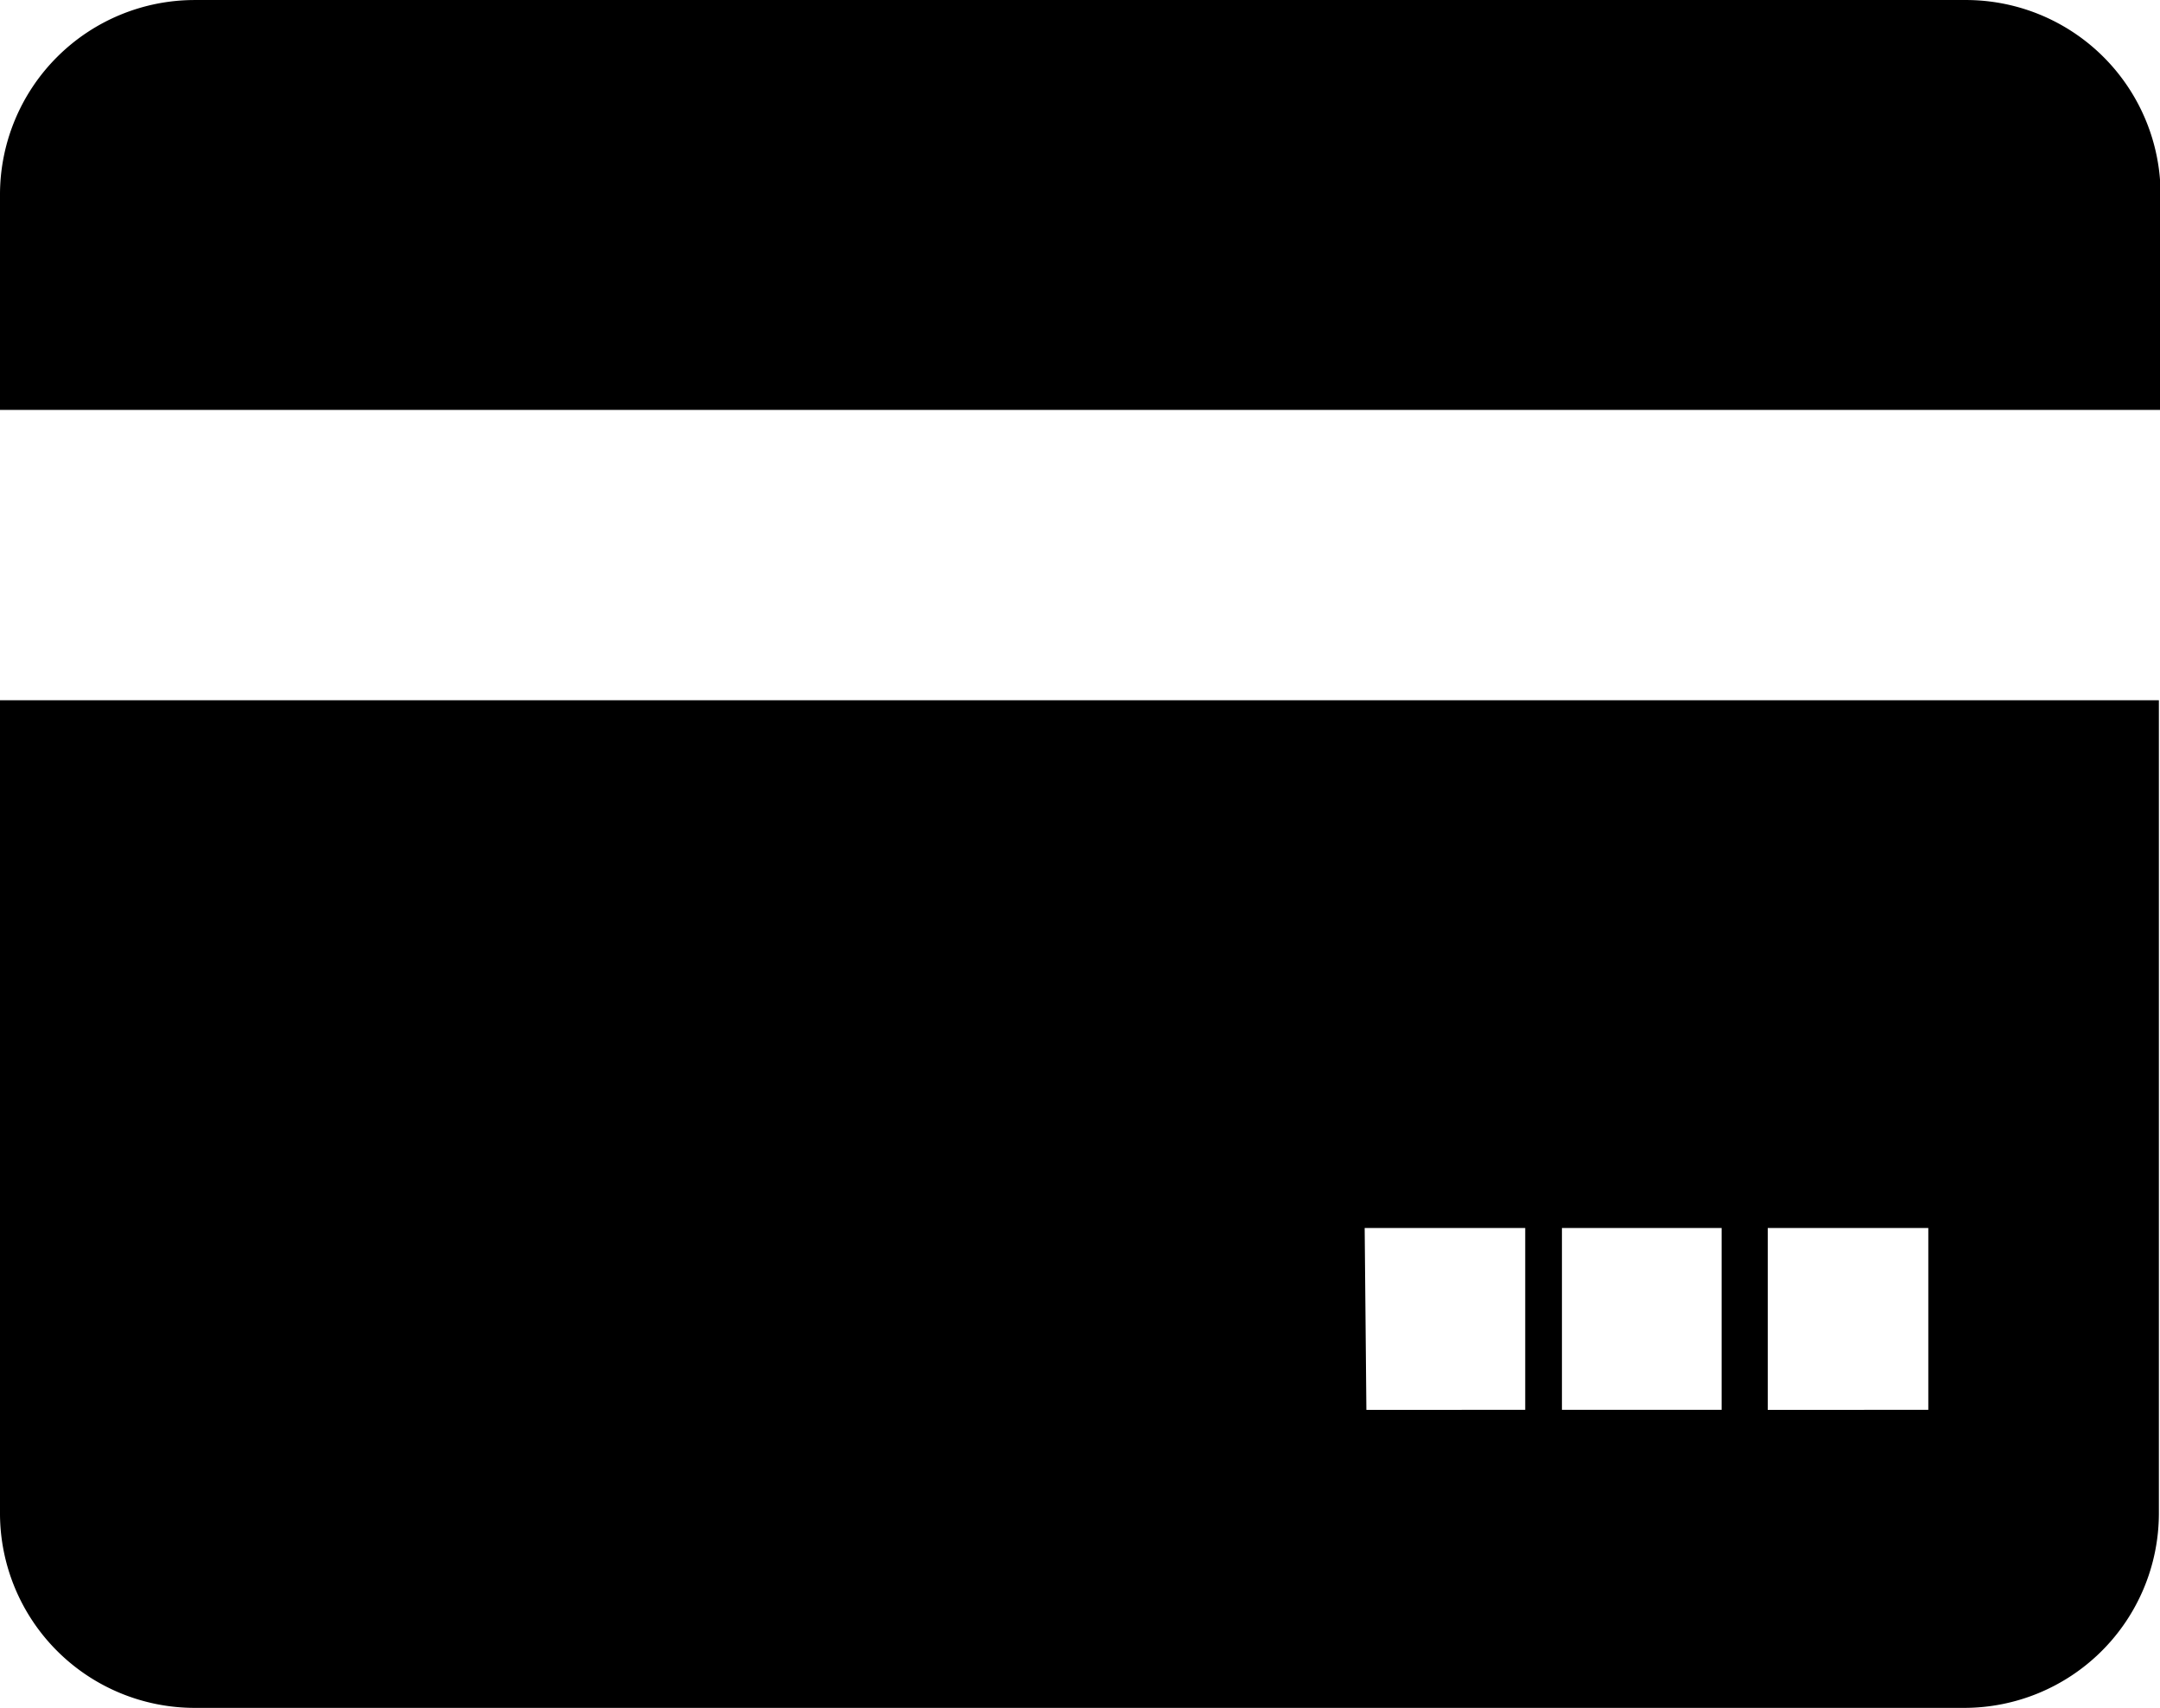 <?xml version="1.0" standalone="no"?><!DOCTYPE svg PUBLIC "-//W3C//DTD SVG 1.1//EN" "http://www.w3.org/Graphics/SVG/1.1/DTD/svg11.dtd"><svg class="icon" width="200px" height="158.15px" viewBox="0 0 1295 1024" version="1.1" xmlns="http://www.w3.org/2000/svg"><path d="M1177.595 0.005H116.735A116.735 116.735 0 0 0 0 116.228V245.764h1295.354V116.228A116.735 116.735 0 0 0 1177.595 0.005zM0 907.777A116.735 116.735 0 0 0 116.735 1024H1177.595a116.735 116.735 0 0 0 116.735-116.223V419.843H0z m1059.835-171.519h96.256v109.056H1059.835z m-123.391 0h95.744v109.056h-95.744z m-118.271 0h96.256v109.056H819.196z"/></svg>